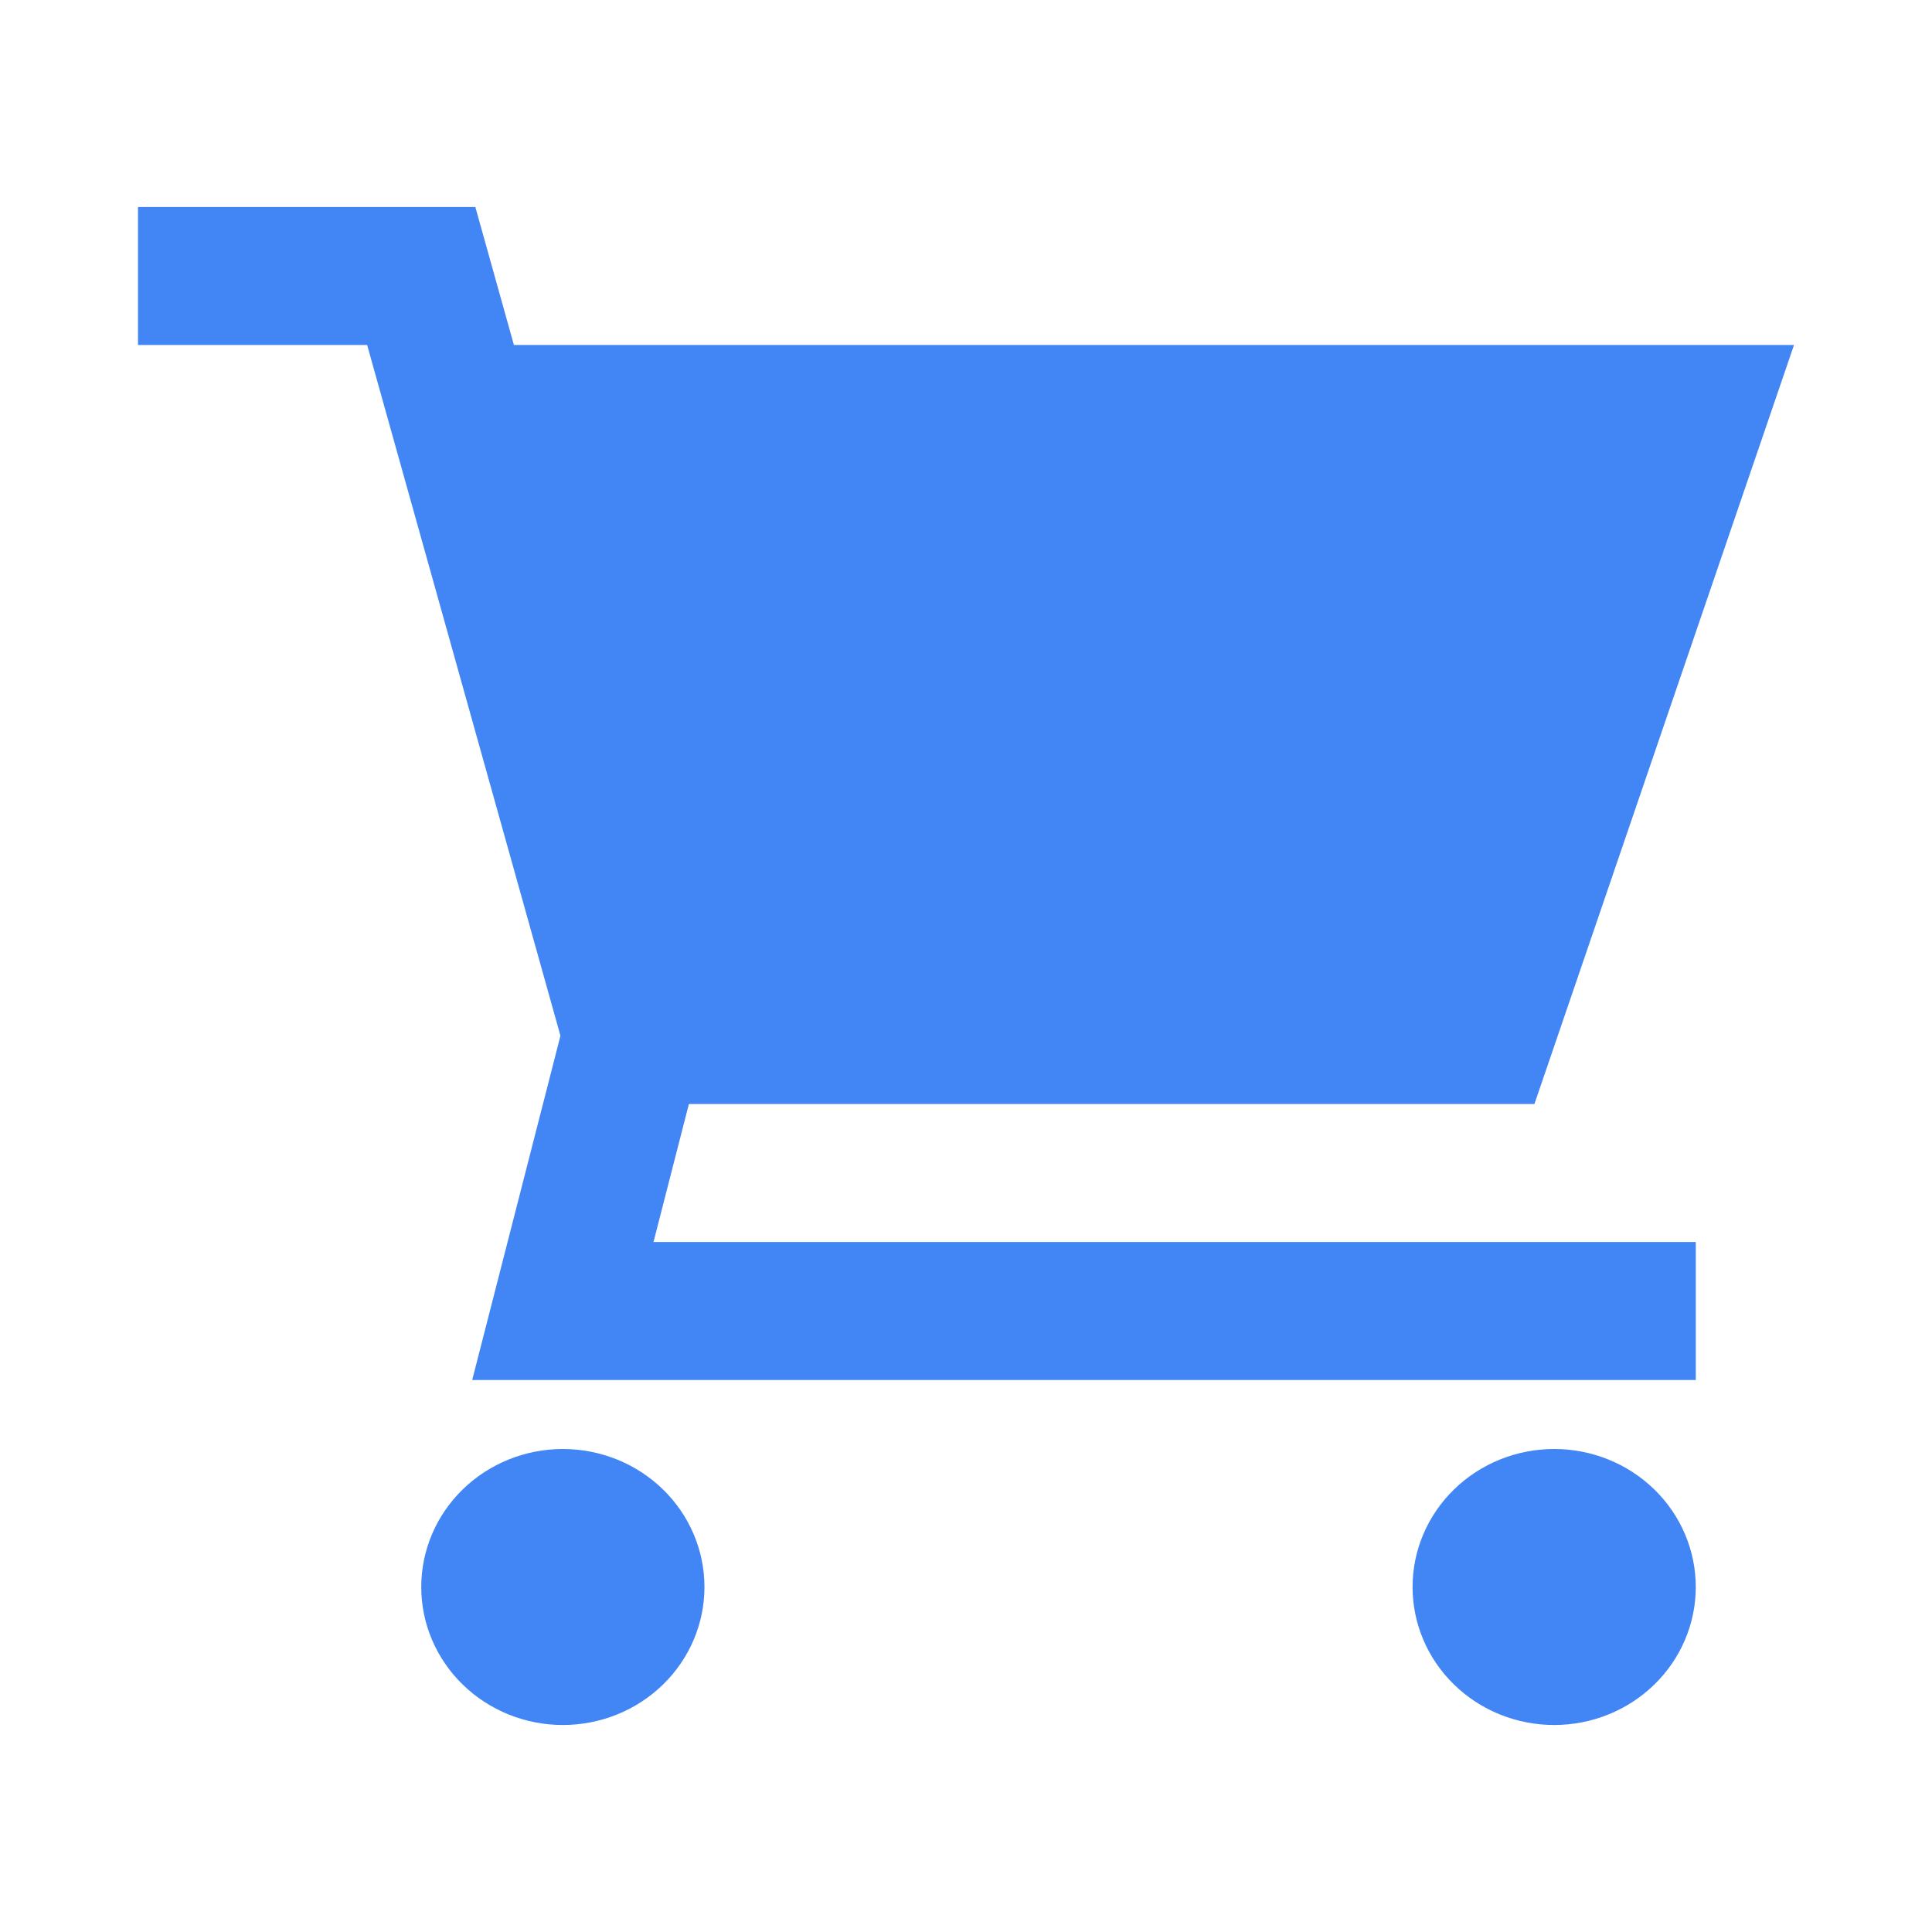 <svg width="56" height="56" viewBox="0 0 56 56" fill="none" xmlns="http://www.w3.org/2000/svg">
<path d="M4 6H13.778L14.896 10H52L44.476 32H19.968L18.942 36H49.153V40H13.687L16.245 30.022L10.642 10H4V6ZM12.21 46C12.21 44.939 12.642 43.922 13.412 43.172C14.182 42.421 15.226 42 16.314 42C17.403 42 18.447 42.421 19.217 43.172C19.987 43.922 20.419 44.939 20.419 46C20.419 47.061 19.987 48.078 19.217 48.828C18.447 49.579 17.403 50 16.314 50C15.226 50 14.182 49.579 13.412 48.828C12.642 48.078 12.21 47.061 12.21 46ZM40.944 46C40.944 44.939 41.376 43.922 42.146 43.172C42.916 42.421 43.96 42 45.048 42C46.137 42 47.181 42.421 47.951 43.172C48.721 43.922 49.153 44.939 49.153 46C49.153 47.061 48.721 48.078 47.951 48.828C47.181 49.579 46.137 50 45.048 50C43.96 50 42.916 49.579 42.146 48.828C41.376 48.078 40.944 47.061 40.944 46Z" fill="#4285F4"/>
</svg>
